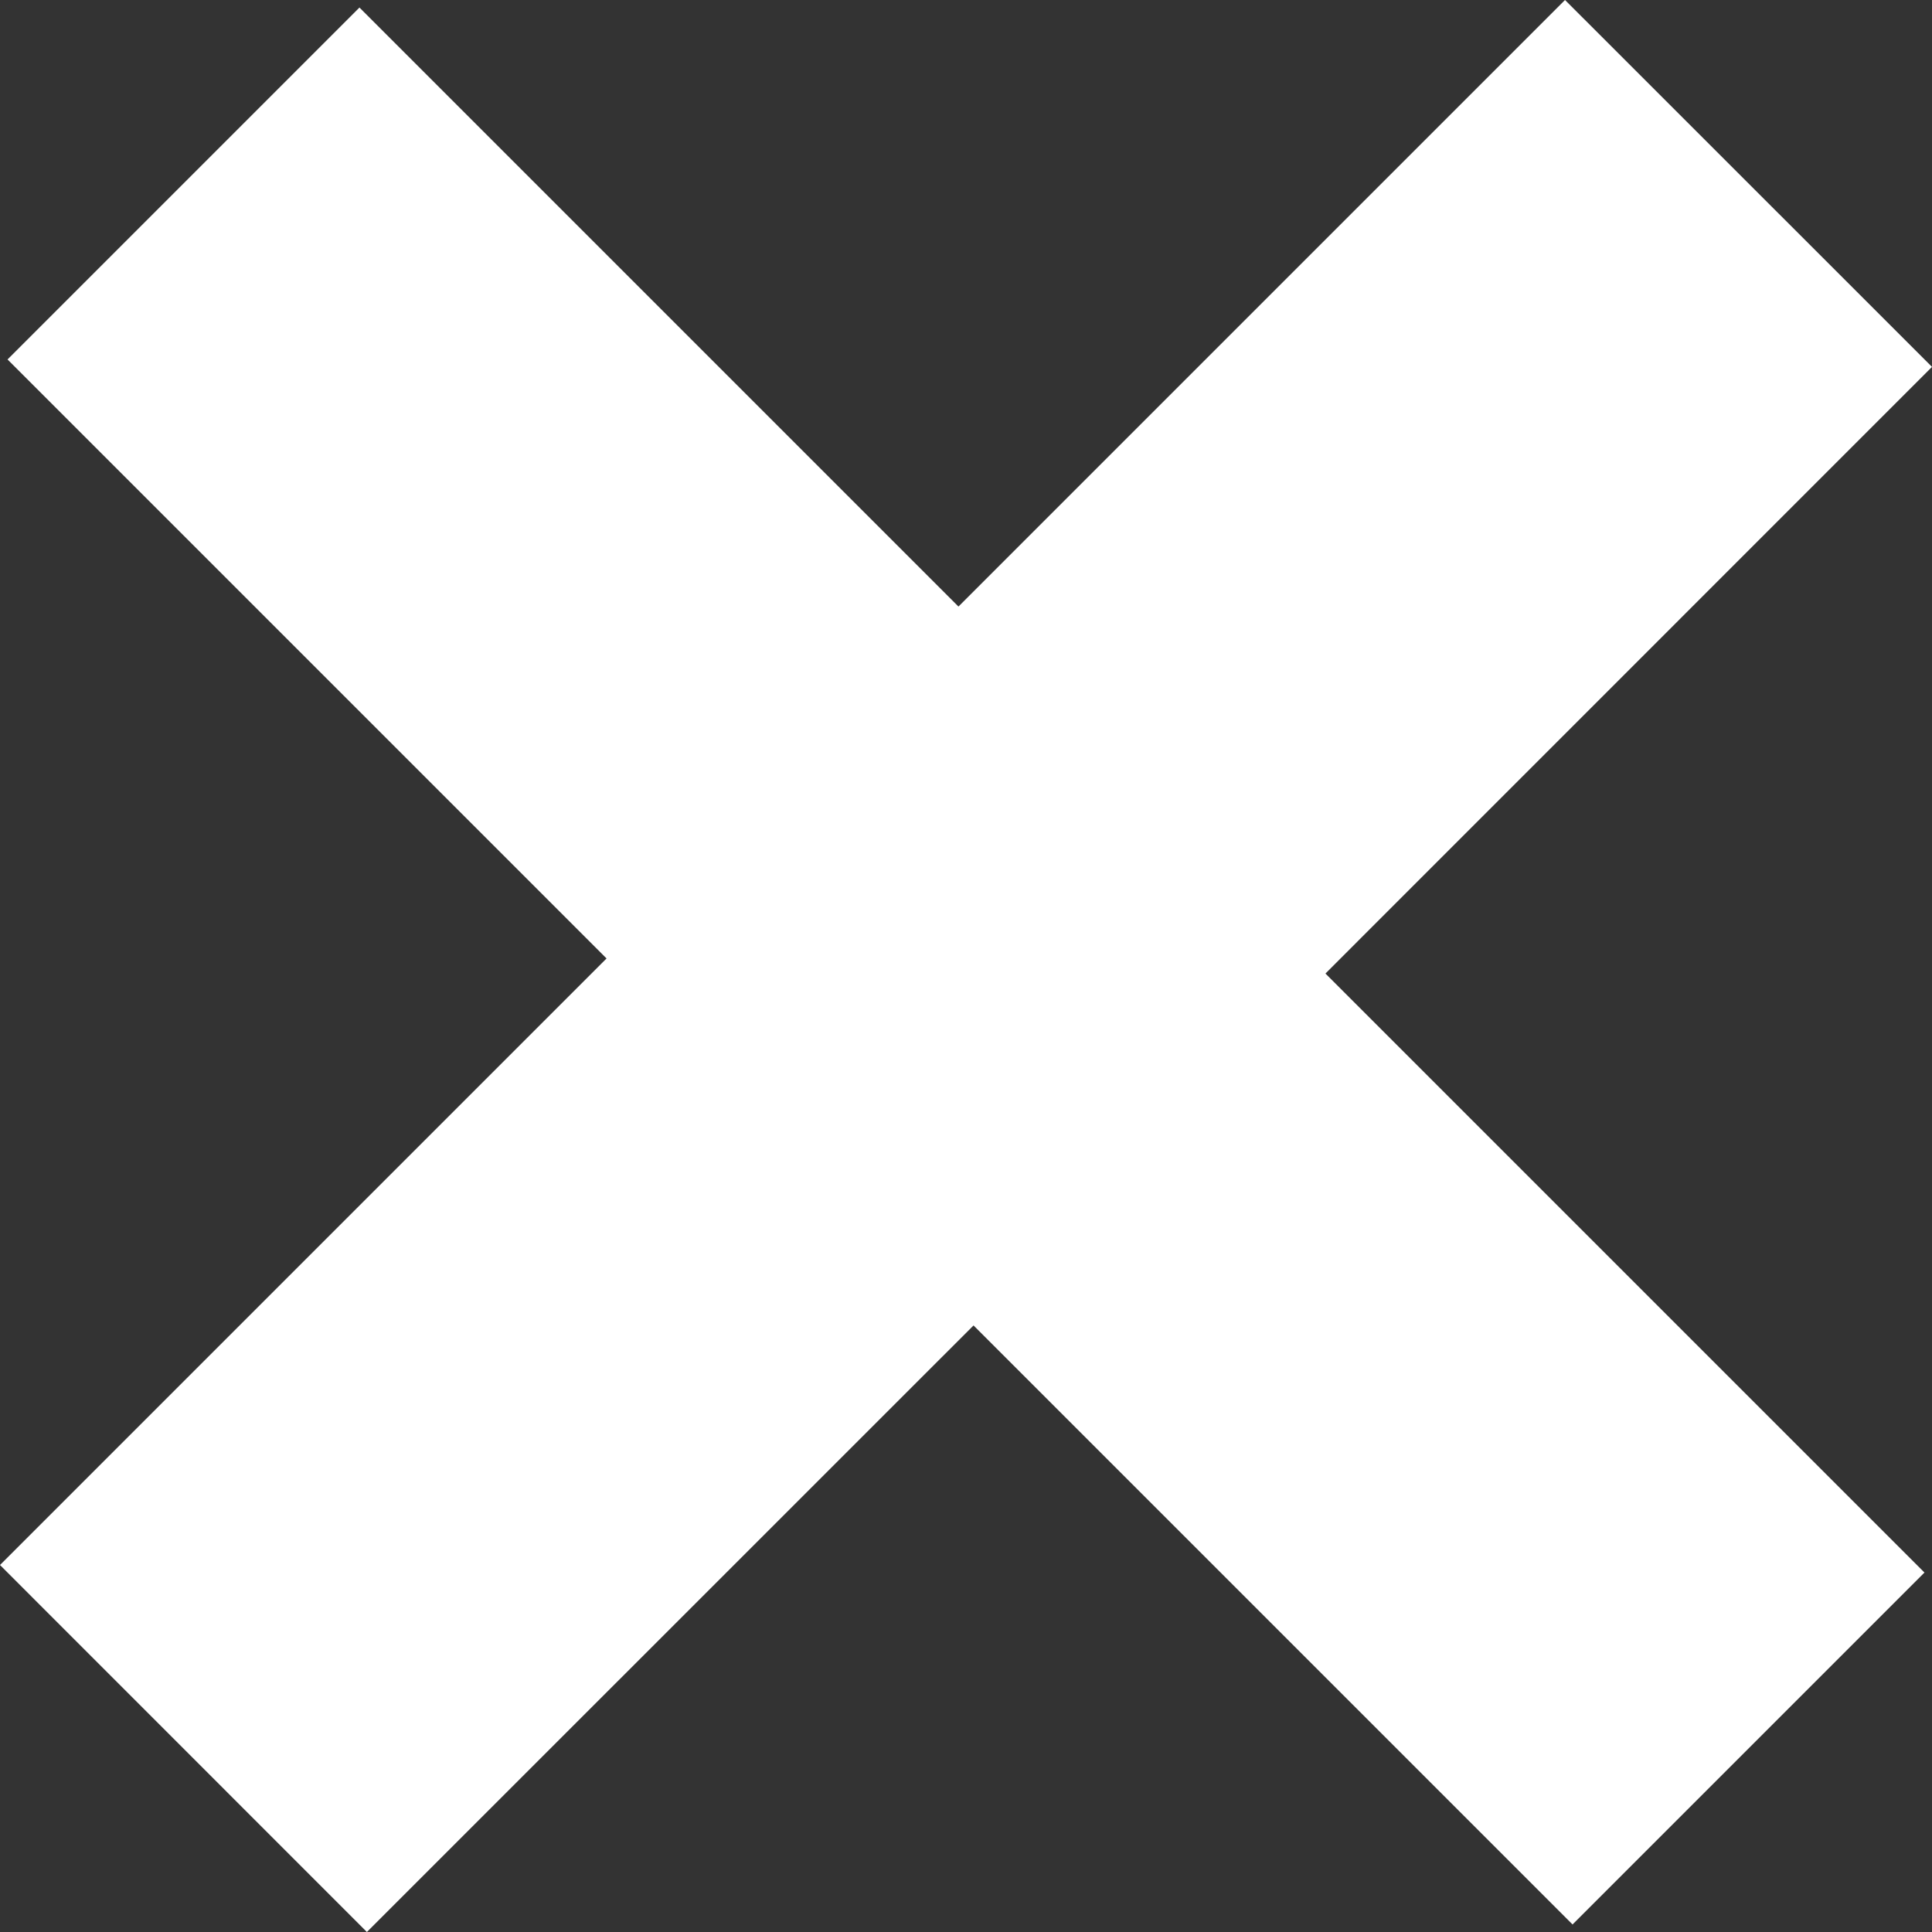 <svg width="20" height="20" viewBox="0 0 20 20" fill="none" xmlns="http://www.w3.org/2000/svg">
<rect x="0" y="0" width="20" height="20" fill="#333333" stroke="none"/>
<path d="M0 16.201L6.279 9.922L0.078 3.721L3.721 0.078L9.922 6.279L16.201 0L20 3.798L13.721 10.078L19.922 16.279L16.279 19.922L10.078 13.721L3.798 20L0 16.201Z" fill="white"/>
</svg>
